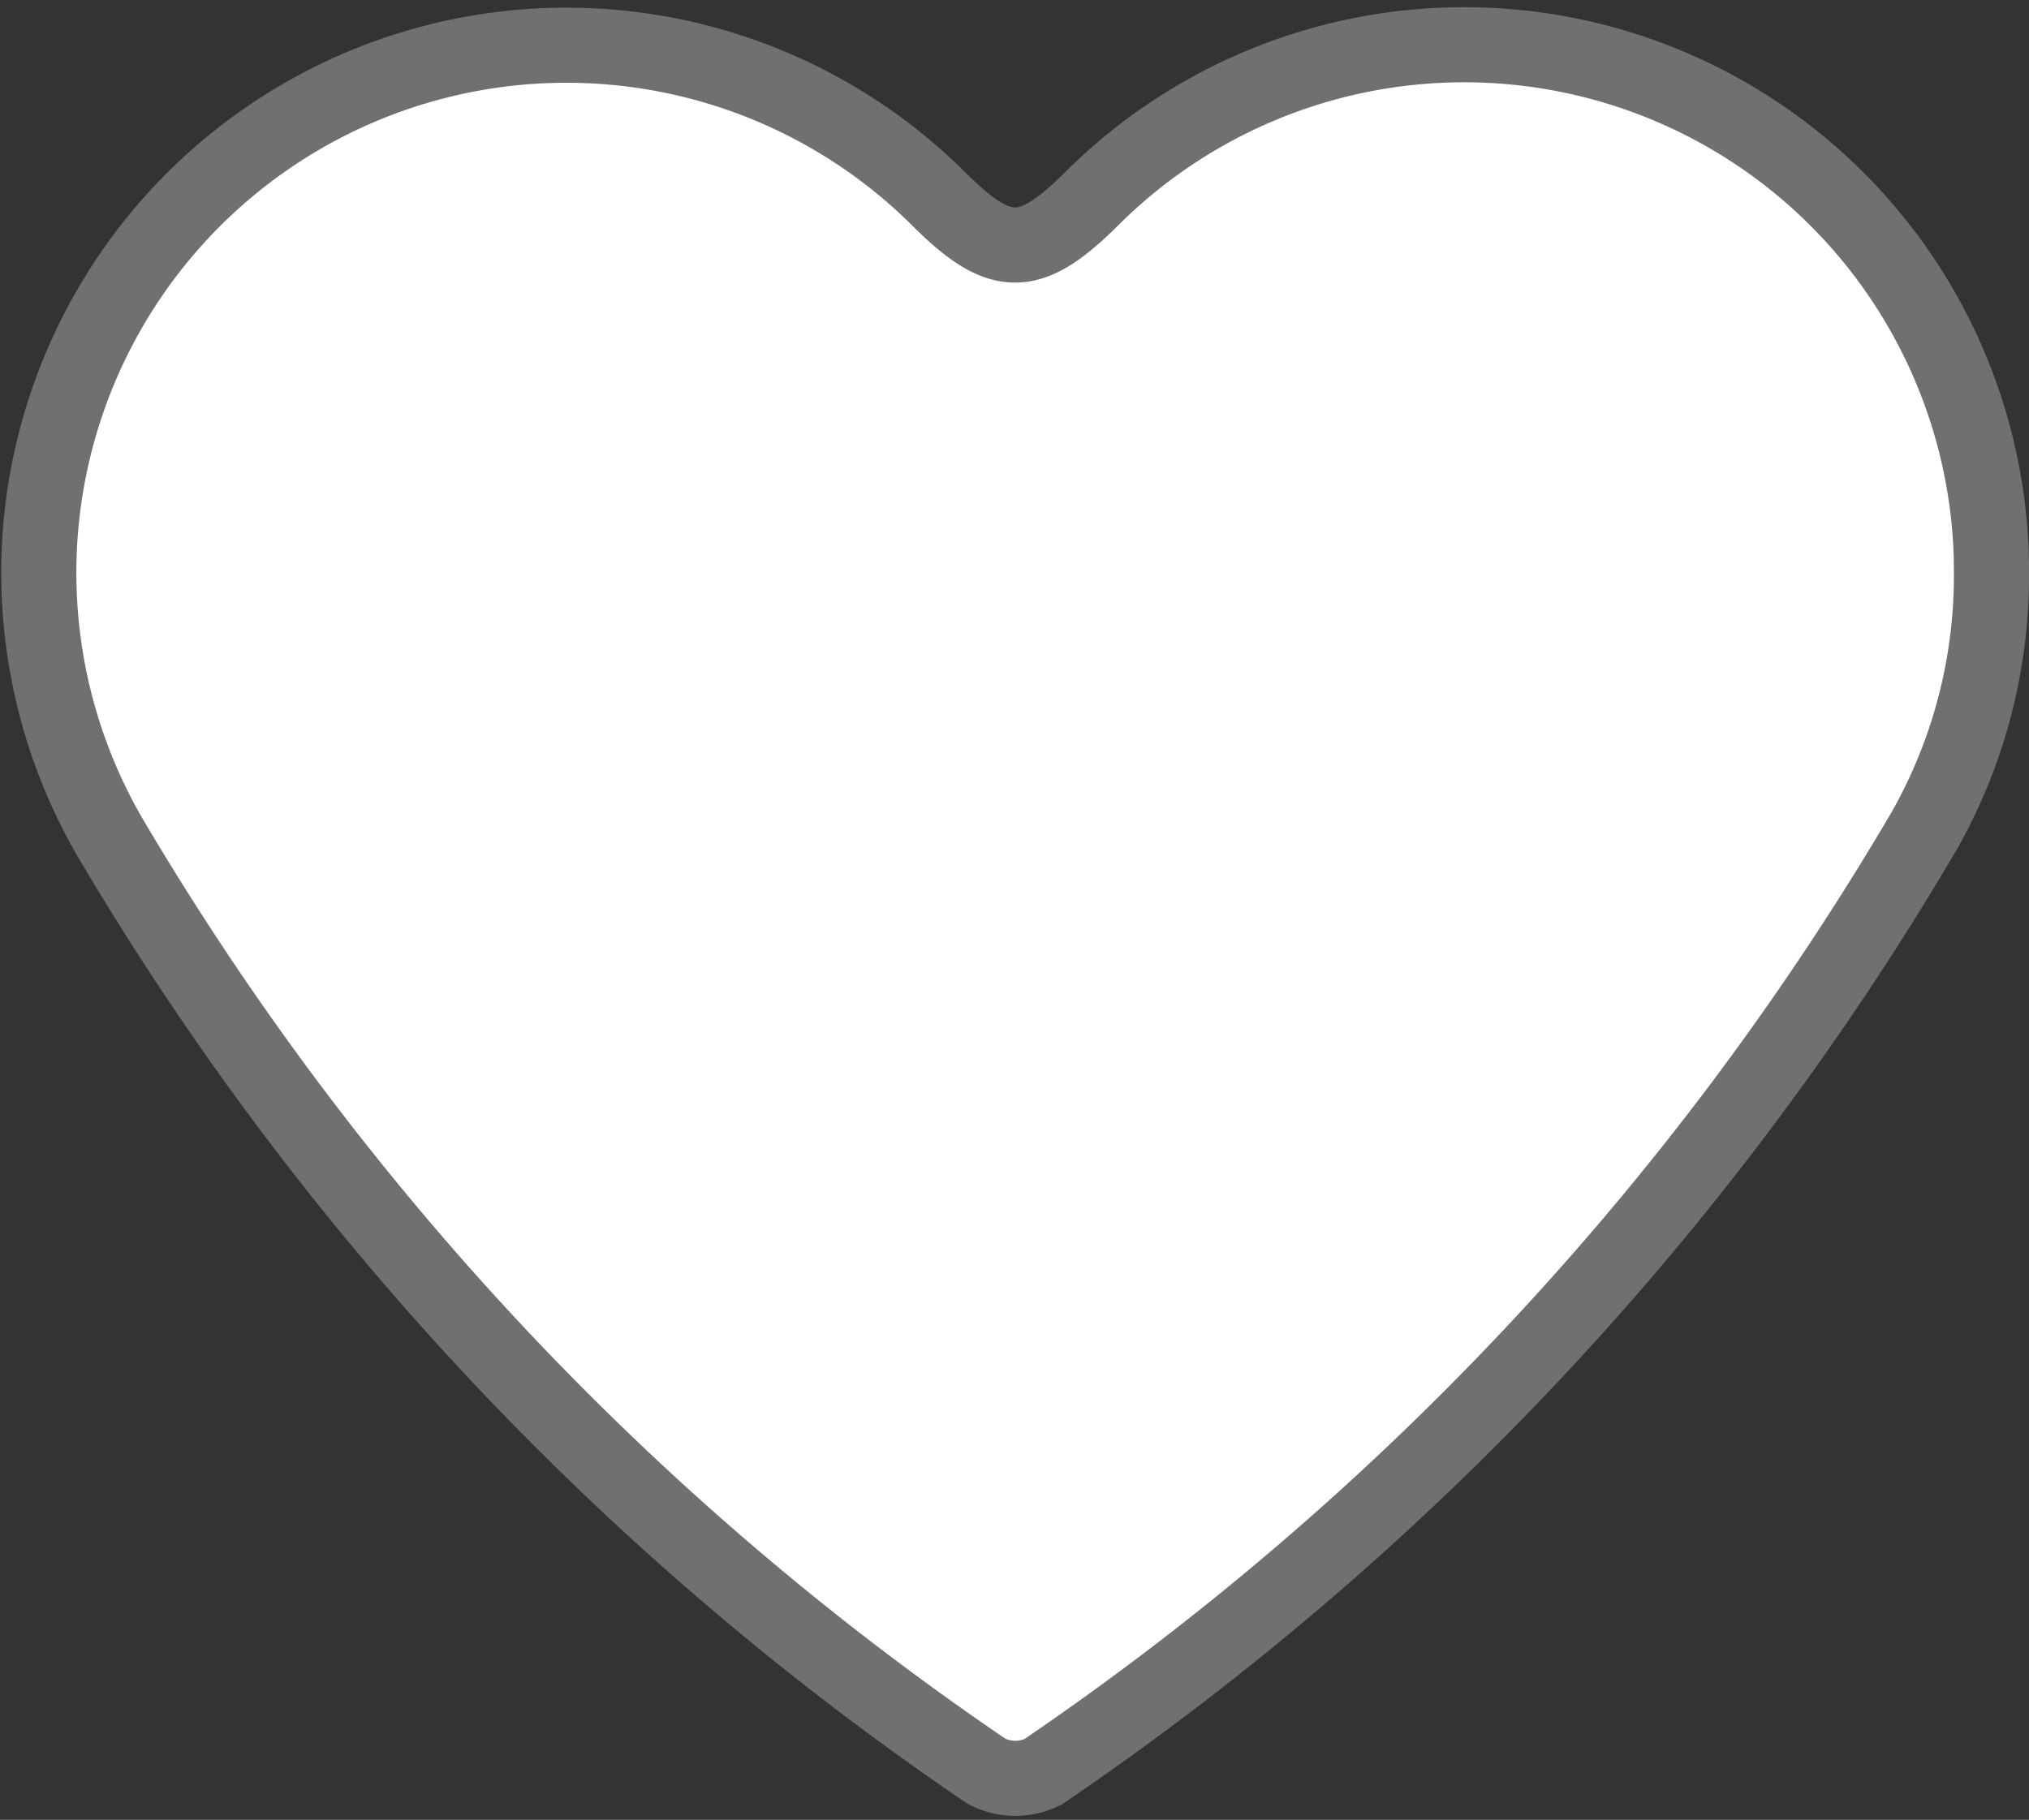 <svg xmlns="http://www.w3.org/2000/svg" width="27.01" height="24.231" viewBox="0 0 27.01 24.231">
  <rect x="0" y="0" width="27.01" height="24.231" fill="#333333" stroke="none"/>
  <path id="fav-icon" d="M733.336,684.3a6.887,6.887,0,0,1-.9,3.48A39.055,39.055,0,0,1,720.712,700.3a.827.827,0,0,1-.756-.008,38.923,38.923,0,0,1-11.685-12.467,7.024,7.024,0,0,1,11.075-8.444c.8.791,1.191.788,2-.013a7.02,7.02,0,0,1,11.991,4.931Z" transform="translate(-706.826 -676.709)" fill="#fff" stroke="#707070" stroke-width="1"/>
</svg>
